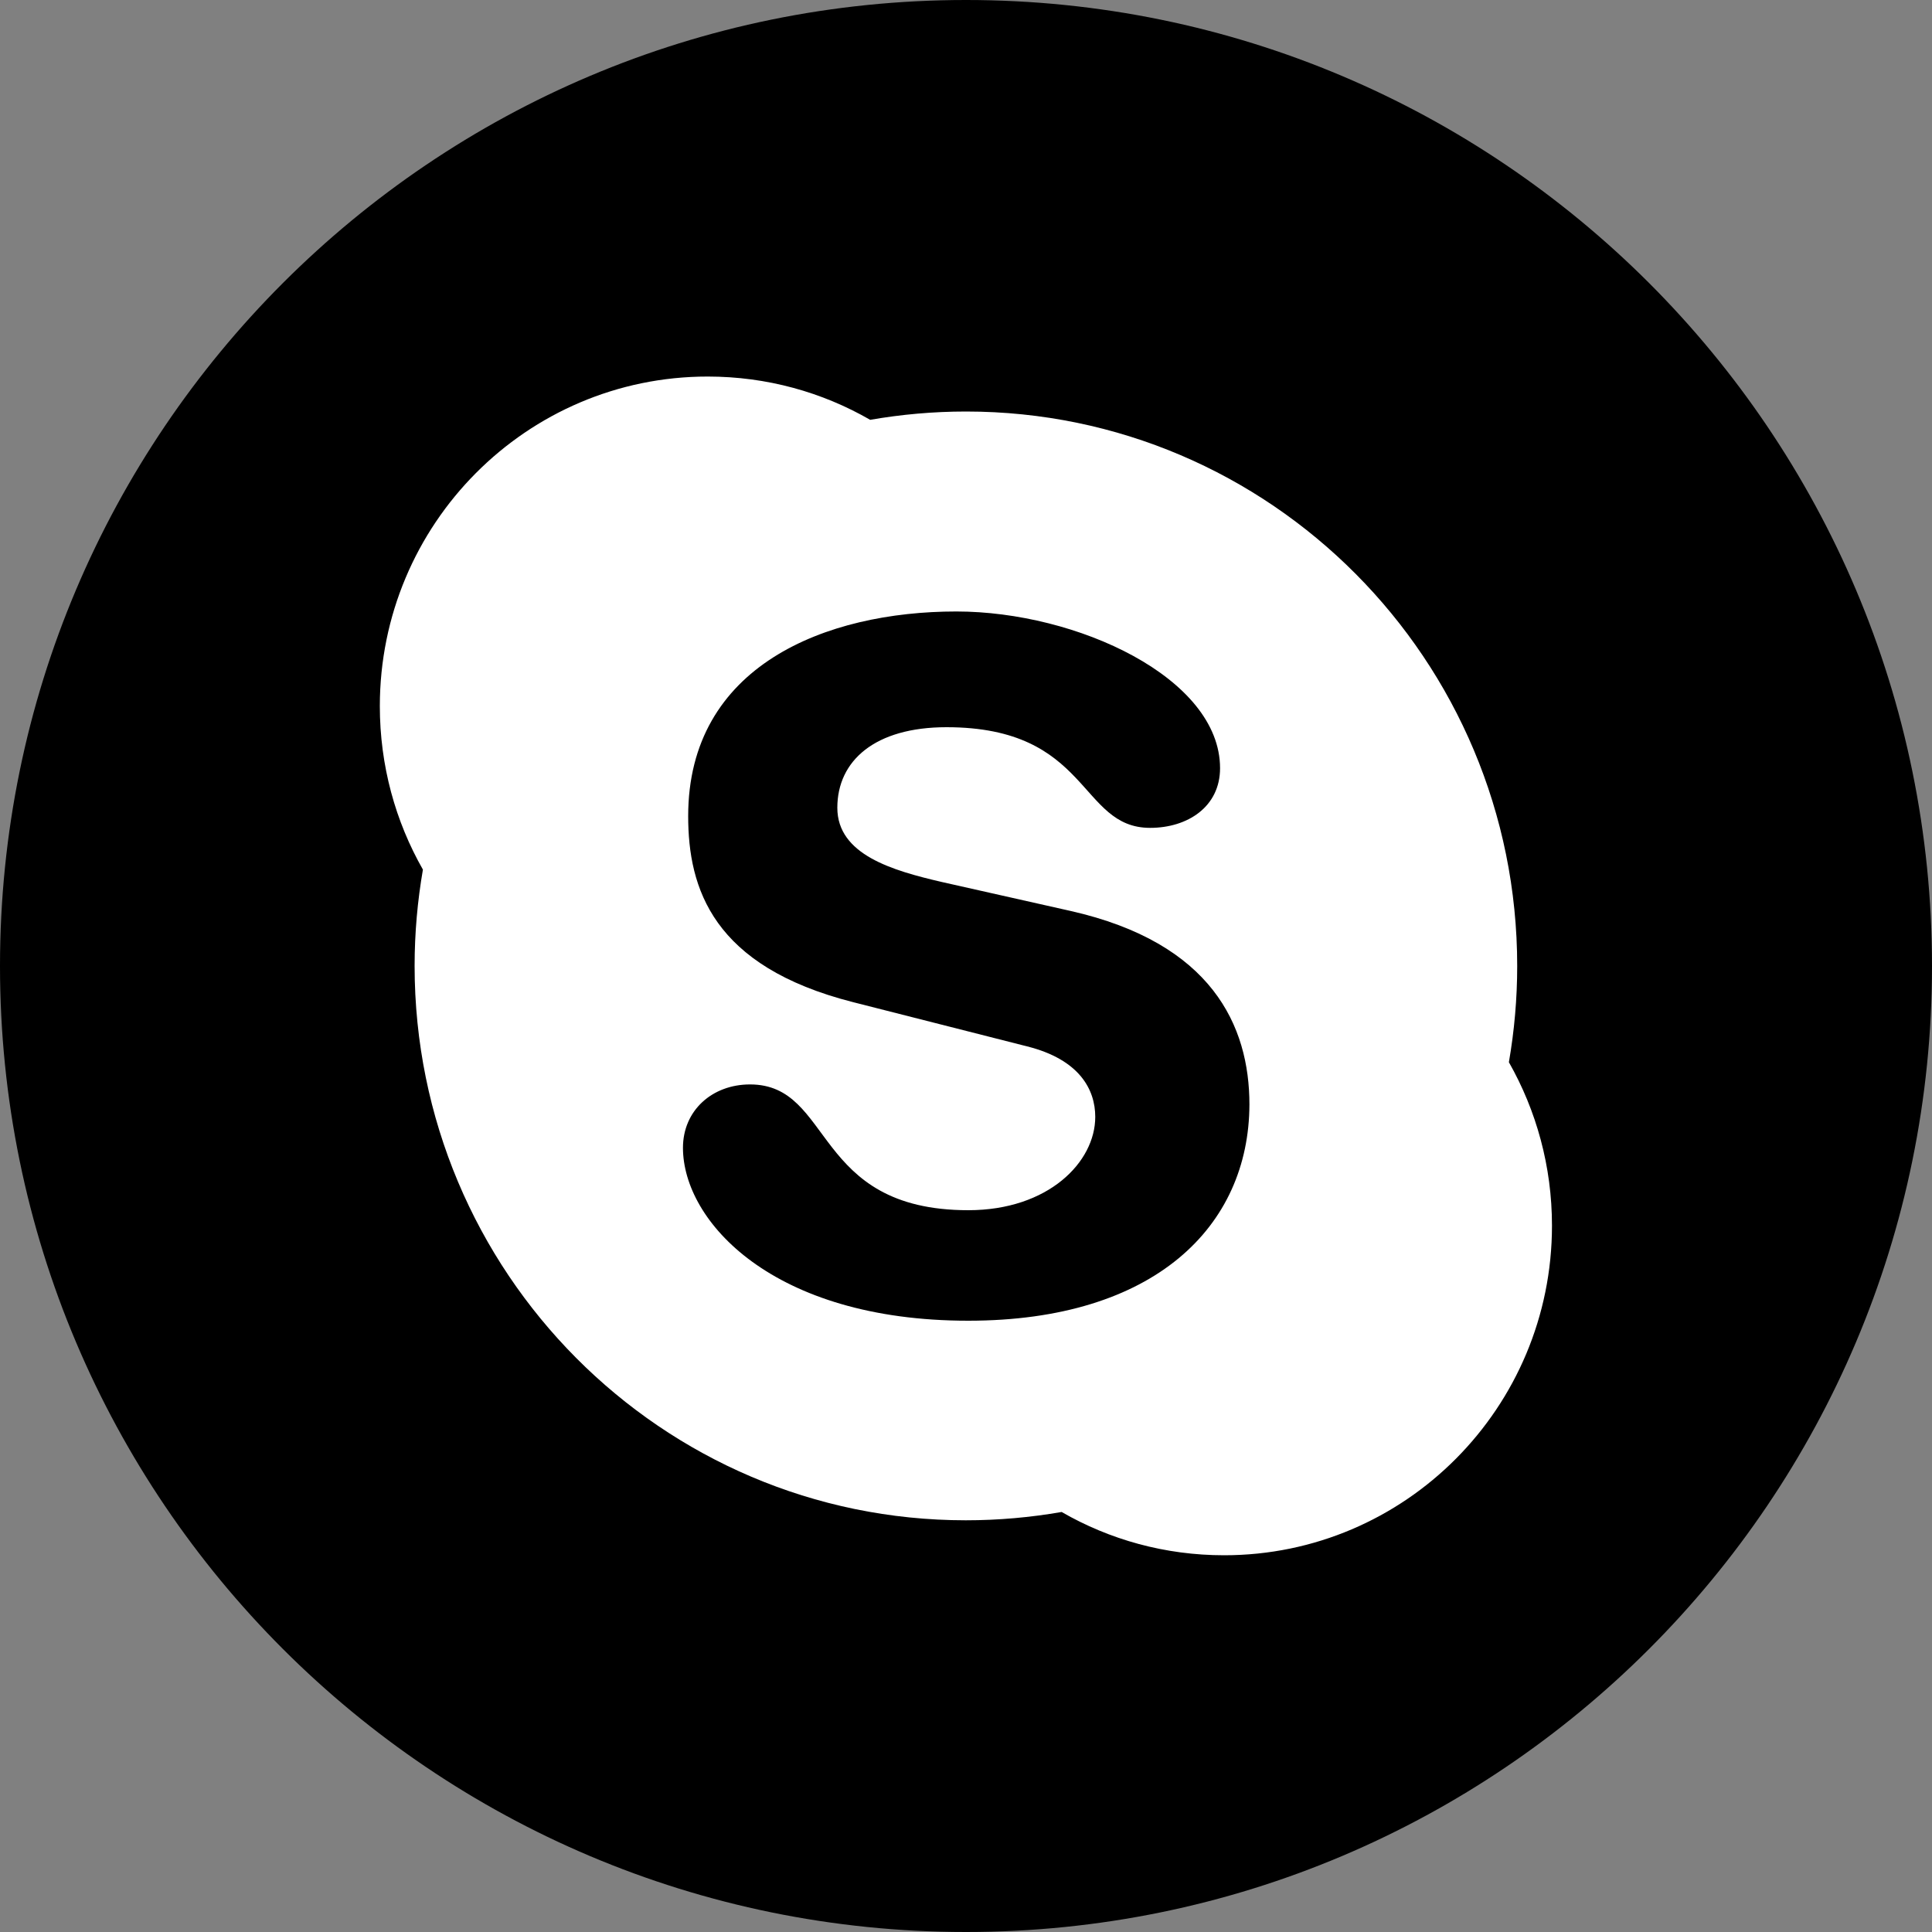 <svg id="skype" viewBox="0 0 1000 1000" xmlns="http://www.w3.org/2000/svg"><rect x="0" y="0" width="1000" height="1000" fill="#808080" stroke="none"/><path d="M500,1000L500,1000C223.9,1000,0,776.1,0,500v0C0,223.9,223.9,0,500,0h0c276.1,0,500,223.9,500,500v0   C1000,776.1,776.1,1000,500,1000z"/><path fill="#FFFFFF" d="M501.2,683.6c-101.4,0-147.7-51.6-147.7-89.5c0-19.4,15.2-32.8,34.7-32.8c43.4,0,32.1,65.1,113,65.1   c41.4,0,65.7-24.9,65.7-48.3c0-14.1-8.1-29.7-35.3-36.5l-90.1-22.9c-72.6-18.5-85.3-58.8-85.3-96.3c0-77.8,71.1-105.9,138.8-105.9   c62.4,0,136.5,34.4,136.5,81.1c0,20-16.8,30.9-36.2,30.9c-37,0-30.9-52.1-105.4-52.1c-37,0-56.5,17.3-56.5,41.7   c0,24.3,28.6,32.5,54,38.4l66.7,15c73.1,16.5,92.6,59.4,92.6,100.2C646.5,634.8,597.6,683.6,501.2,683.6 M781,549.8   c2.8-16.2,4.3-32.8,4.3-49.8c0-158.5-127.8-287-285.3-287c-16.9,0-33.5,1.5-49.6,4.3c-24.8-14.3-53.5-22.4-84.1-22.4   c-93.7,0-169.7,76.4-169.7,170.6c0,30.8,8.1,59.7,22.3,84.6c-2.8,16.2-4.3,32.8-4.3,49.8c0,158.5,127.8,287,285.3,287   c16.9,0,33.5-1.5,49.6-4.3c24.8,14.3,53.5,22.4,84.1,22.4c93.7,0,169.7-76.4,169.7-170.6C803.3,603.7,795.2,574.8,781,549.8"/></svg>